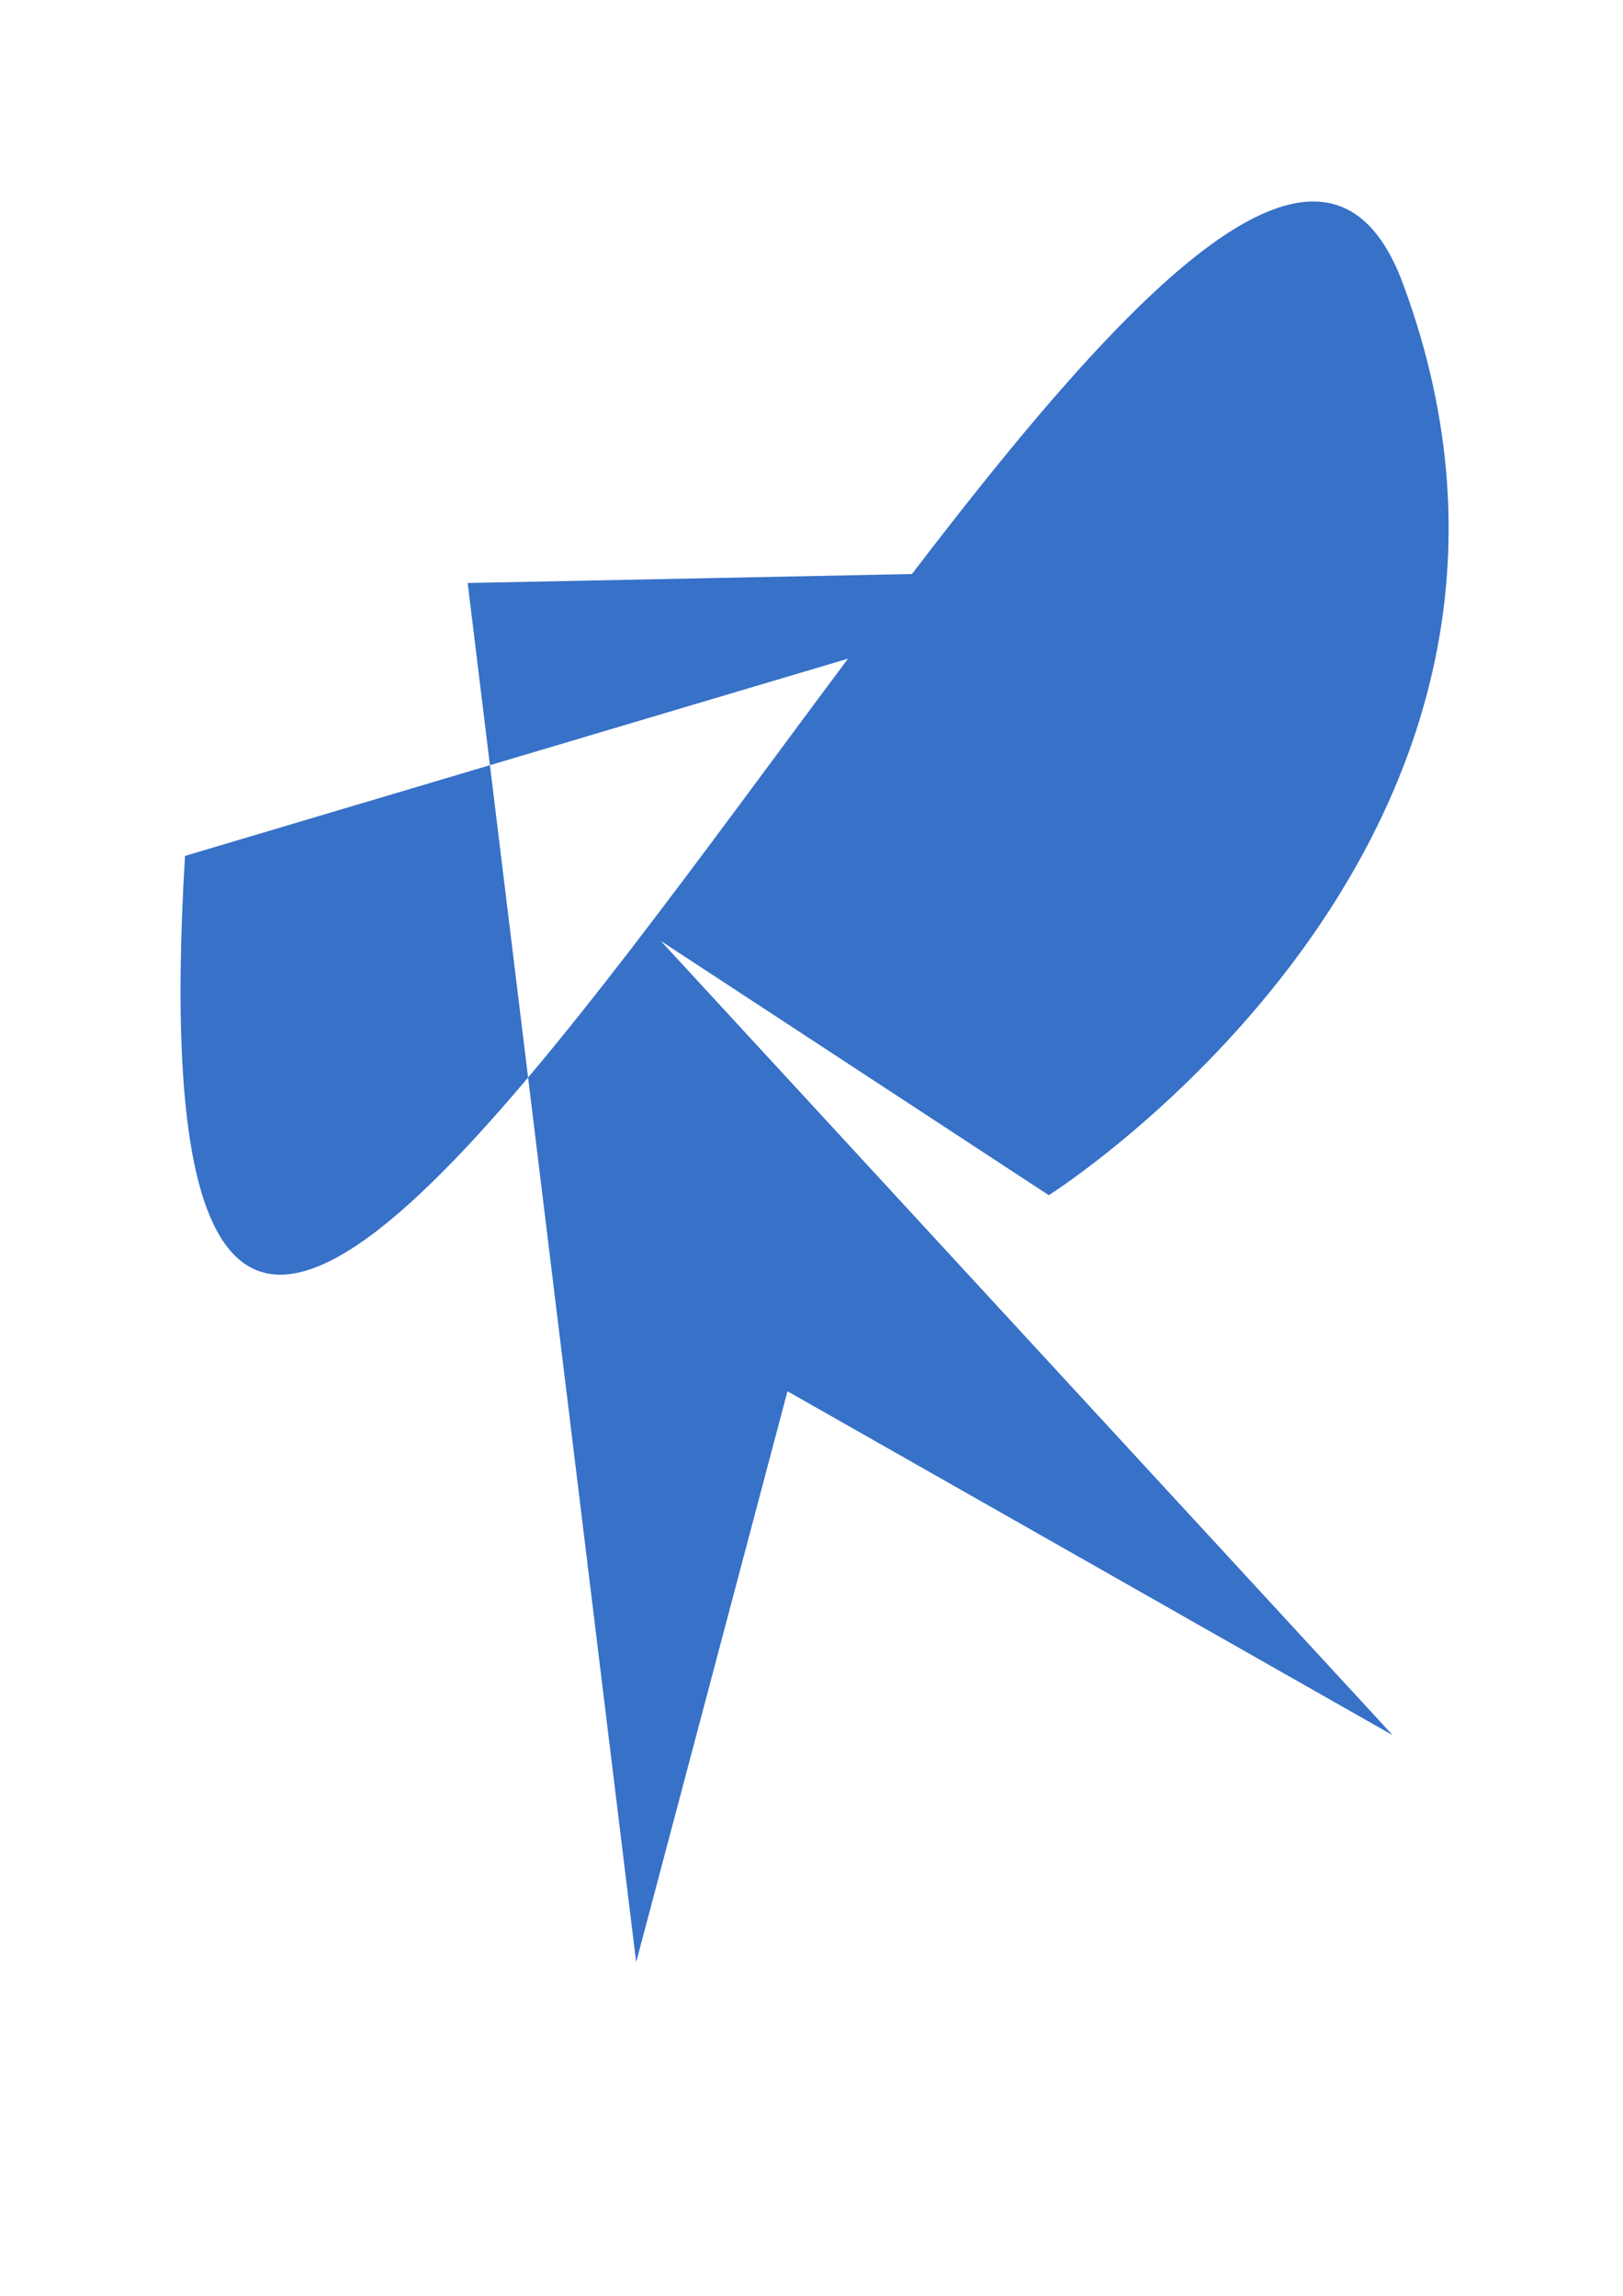 <?xml version="1.0" standalone="no"?>
<!DOCTYPE svg PUBLIC "-//W3C//DTD SVG 1.1//EN" "http://www.w3.org/Graphics/SVG/1.1/DTD/svg11.dtd">

<svg xmlns:rdf="http://www.w3.org/1999/02/22-rdf-syntax-ns#" xmlns="http://www.w3.org/2000/svg" xmlns:svg="http://www.w3.org/2000/svg" height="1052.362" width="744.094" version="1.1" xmlns:cc="http://creativecommons.org/ns#" id="svg2" xmlns:dc="http://purl.org/dc/elements/1.1/">

<defs id="defs4" />


<path style="fill:#3771c8;stroke:#000000;stroke-width:0;stroke-linecap:butt;stroke-linejoin:miter;stroke-miterlimit:4;stroke-opacity:1;stroke-dasharray:none" d="M 84.818,392.331 C 46.887,1023.331 548.64,-125.322 643.233,130.079 737.826,385.481 480.848,547.866 480.848,547.866 L 302.963,431.314 638.503,795.384 361.03,637.729 291.662,899.437 214.411,267.239 526.568,260.933 z" id="path2983" />

</svg>

